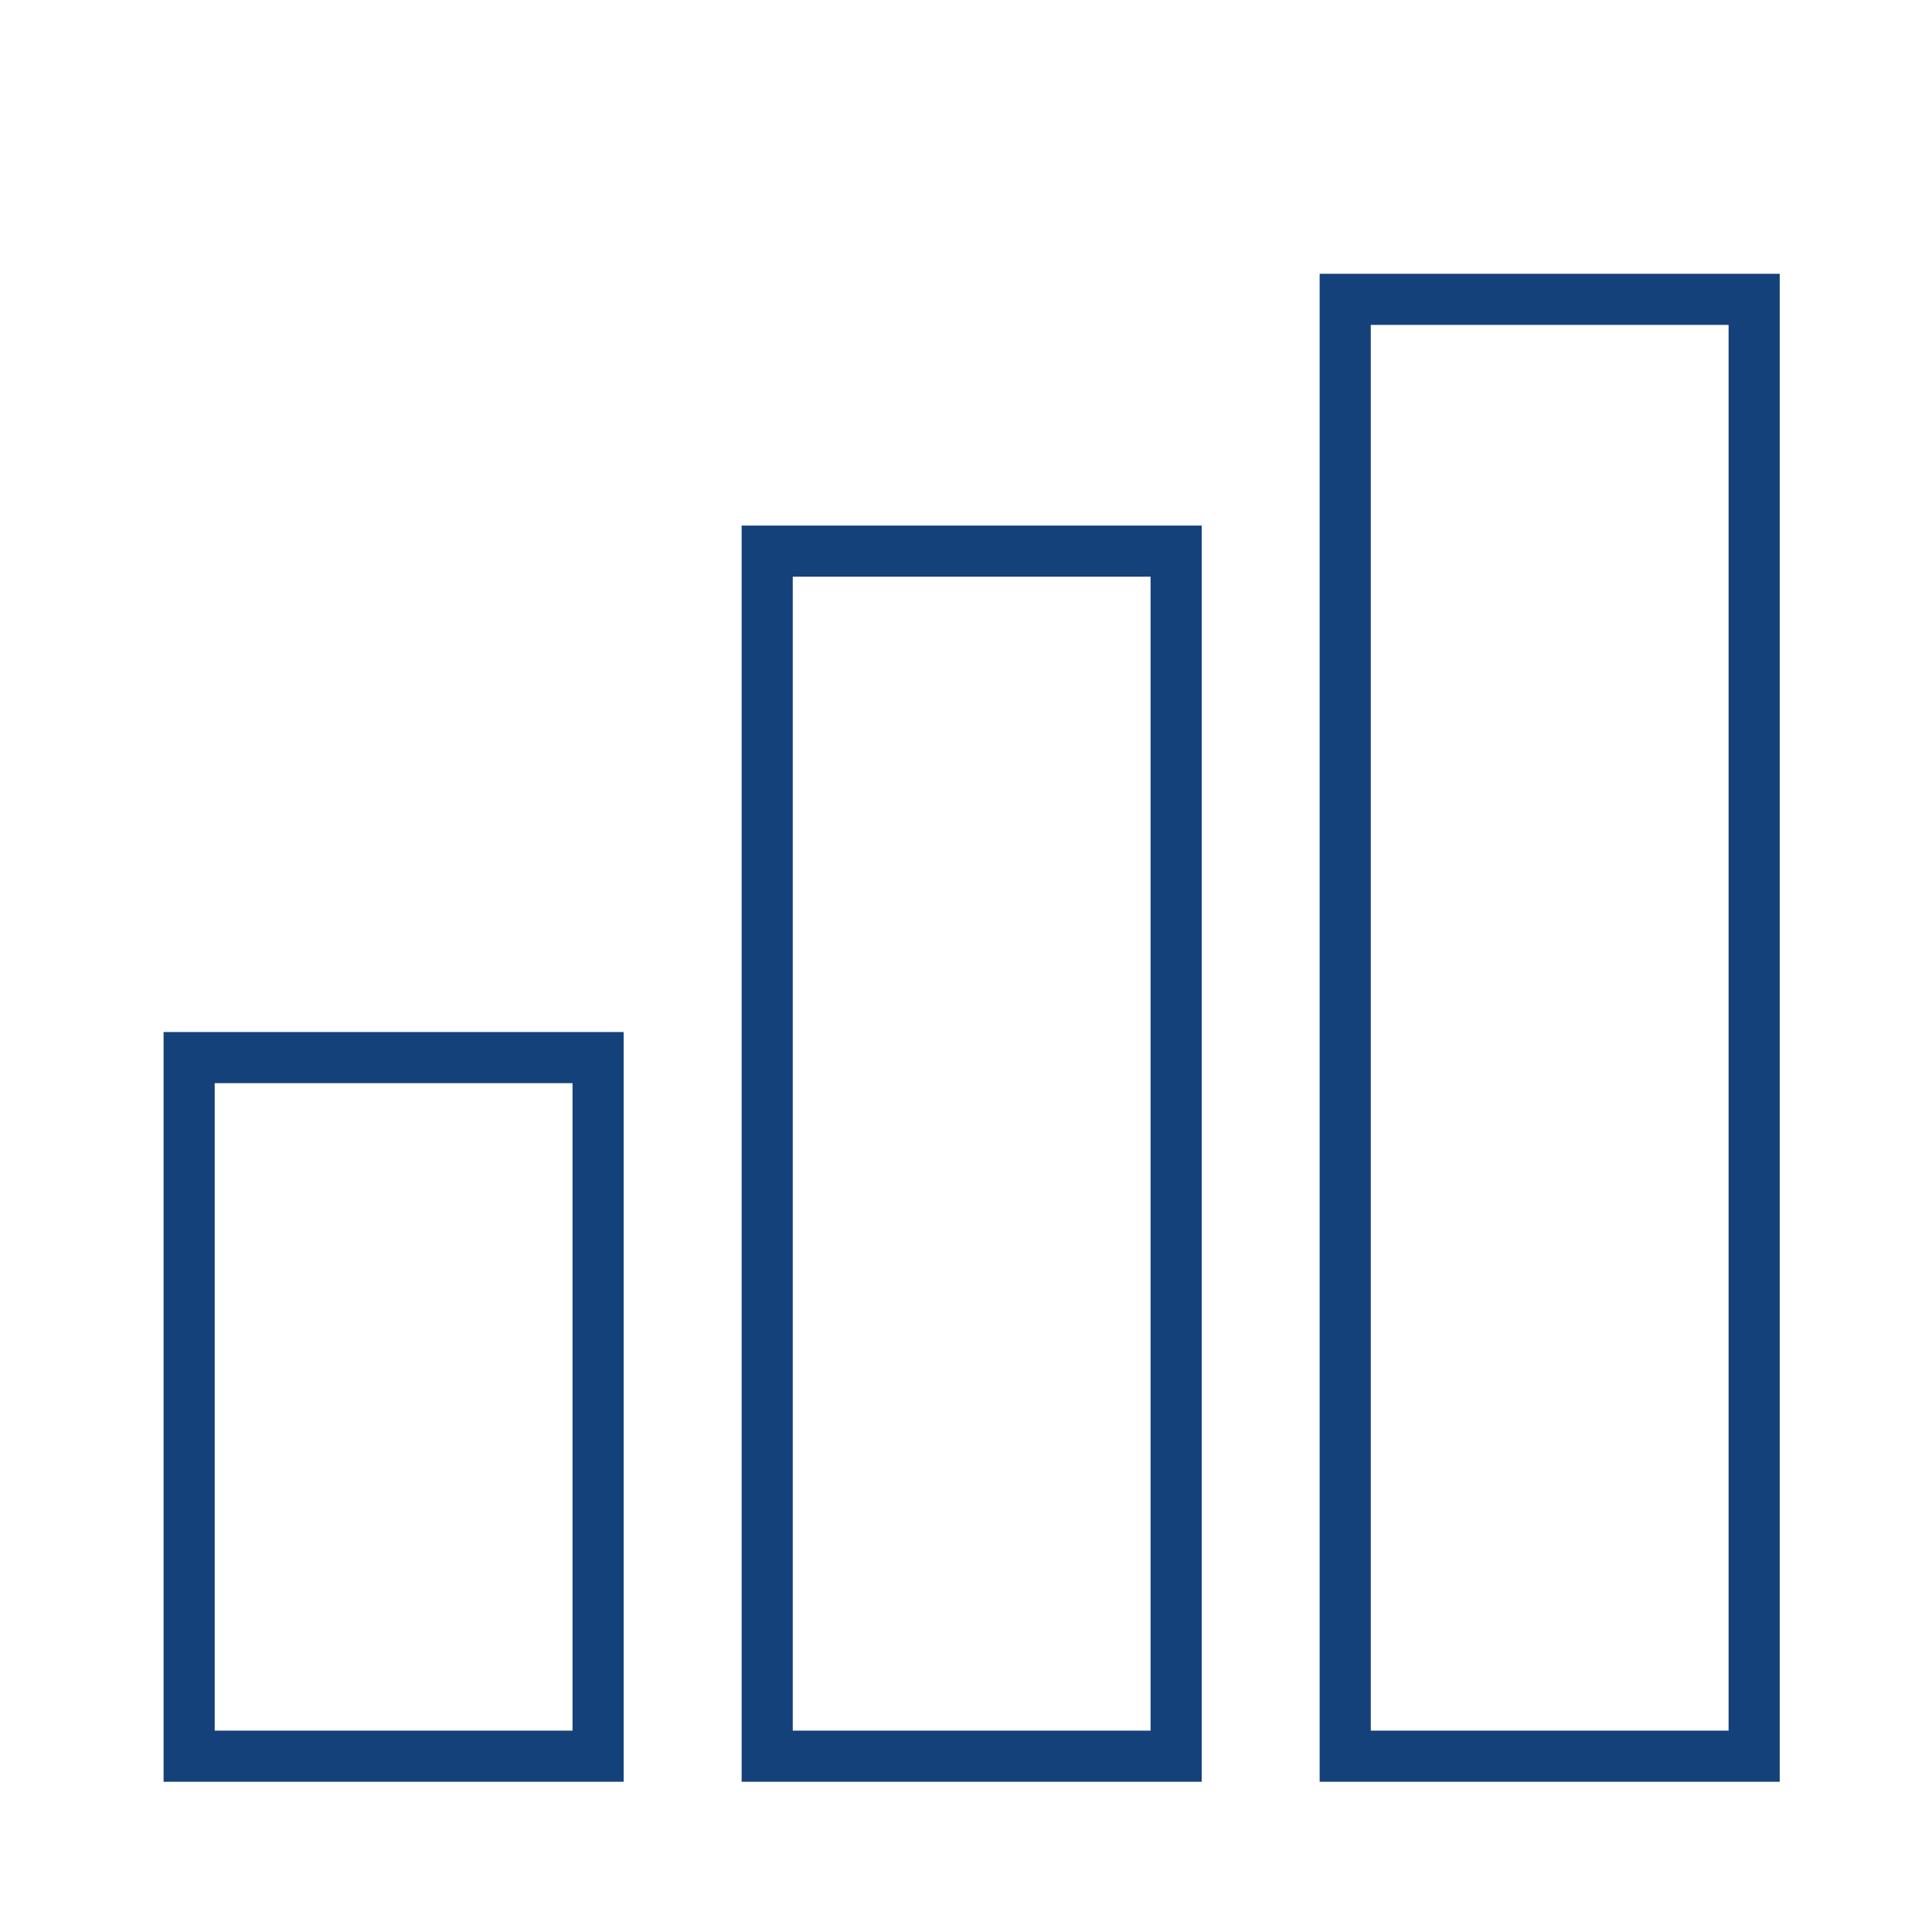 <?xml version='1.0' encoding='UTF-8'?>
<svg xmlns="http://www.w3.org/2000/svg" id="ap" data-name="évolution 3" viewBox="0 0 453.54 453.54">
  <defs>
    <style>
      .aq {
        fill: none;
        stroke: #144179;
        stroke-miterlimit: 10;
        stroke-width: 12px;
      }
    </style>
  </defs>
  <rect class="aq" x="44.4" y="248.27" width="96" height="164"/>
  <rect class="aq" x="180.1" y="129.38" width="96" height="282.89"/>
  <rect class="aq" x="315.79" y="70.27" width="96" height="342"/>
</svg>
